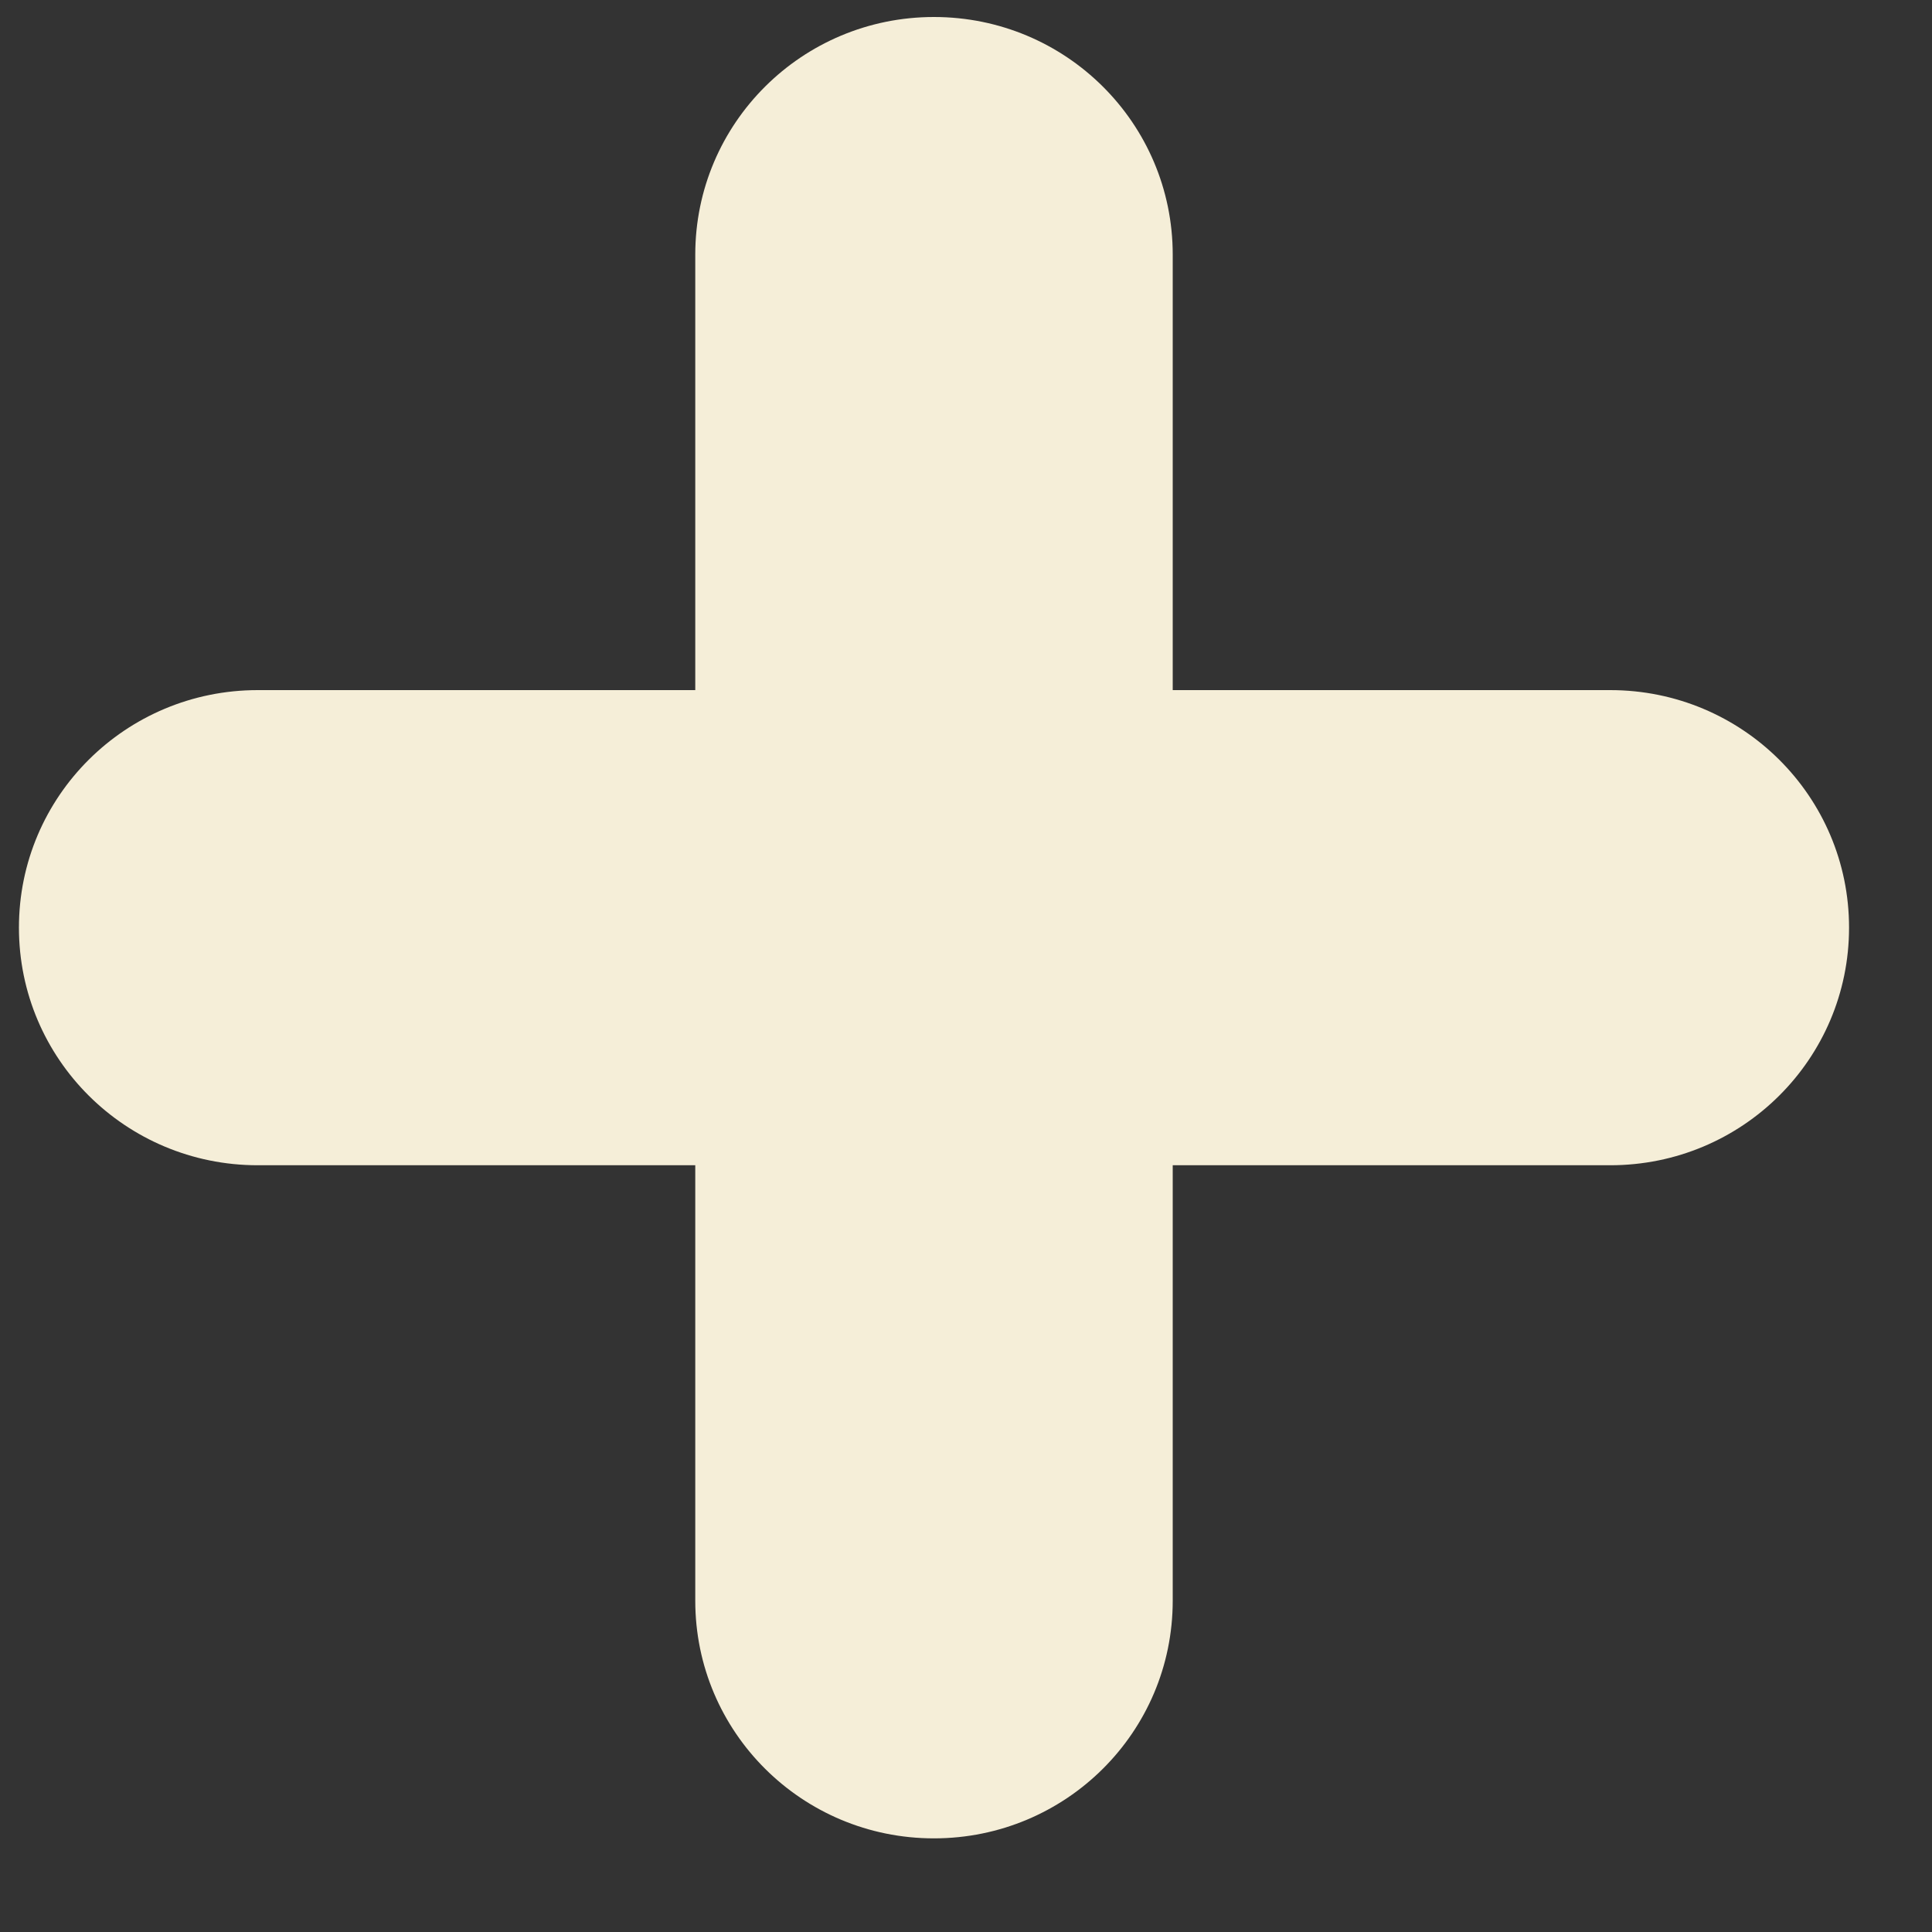 <svg width="15" height="15" viewBox="0 0 15 15" fill="none" xmlns="http://www.w3.org/2000/svg">
<rect x="0" y="0" width="15" height="15" fill="#333333" stroke="none"/>
<path d="M12.502 5.358H9.105V1.977C9.105 0.957 8.276 0.132 7.251 0.132C6.227 0.132 5.398 0.957 5.398 1.977V5.358H2.001C0.976 5.358 0.147 6.183 0.147 7.202C0.147 8.222 0.976 9.047 2.001 9.047H5.398V12.428C5.398 13.448 6.227 14.273 7.251 14.273C8.276 14.273 9.105 13.448 9.105 12.428V9.047H12.502C13.527 9.047 14.356 8.222 14.356 7.202C14.356 6.183 13.527 5.358 12.502 5.358Z" fill="#F5EED8"/>
</svg>
